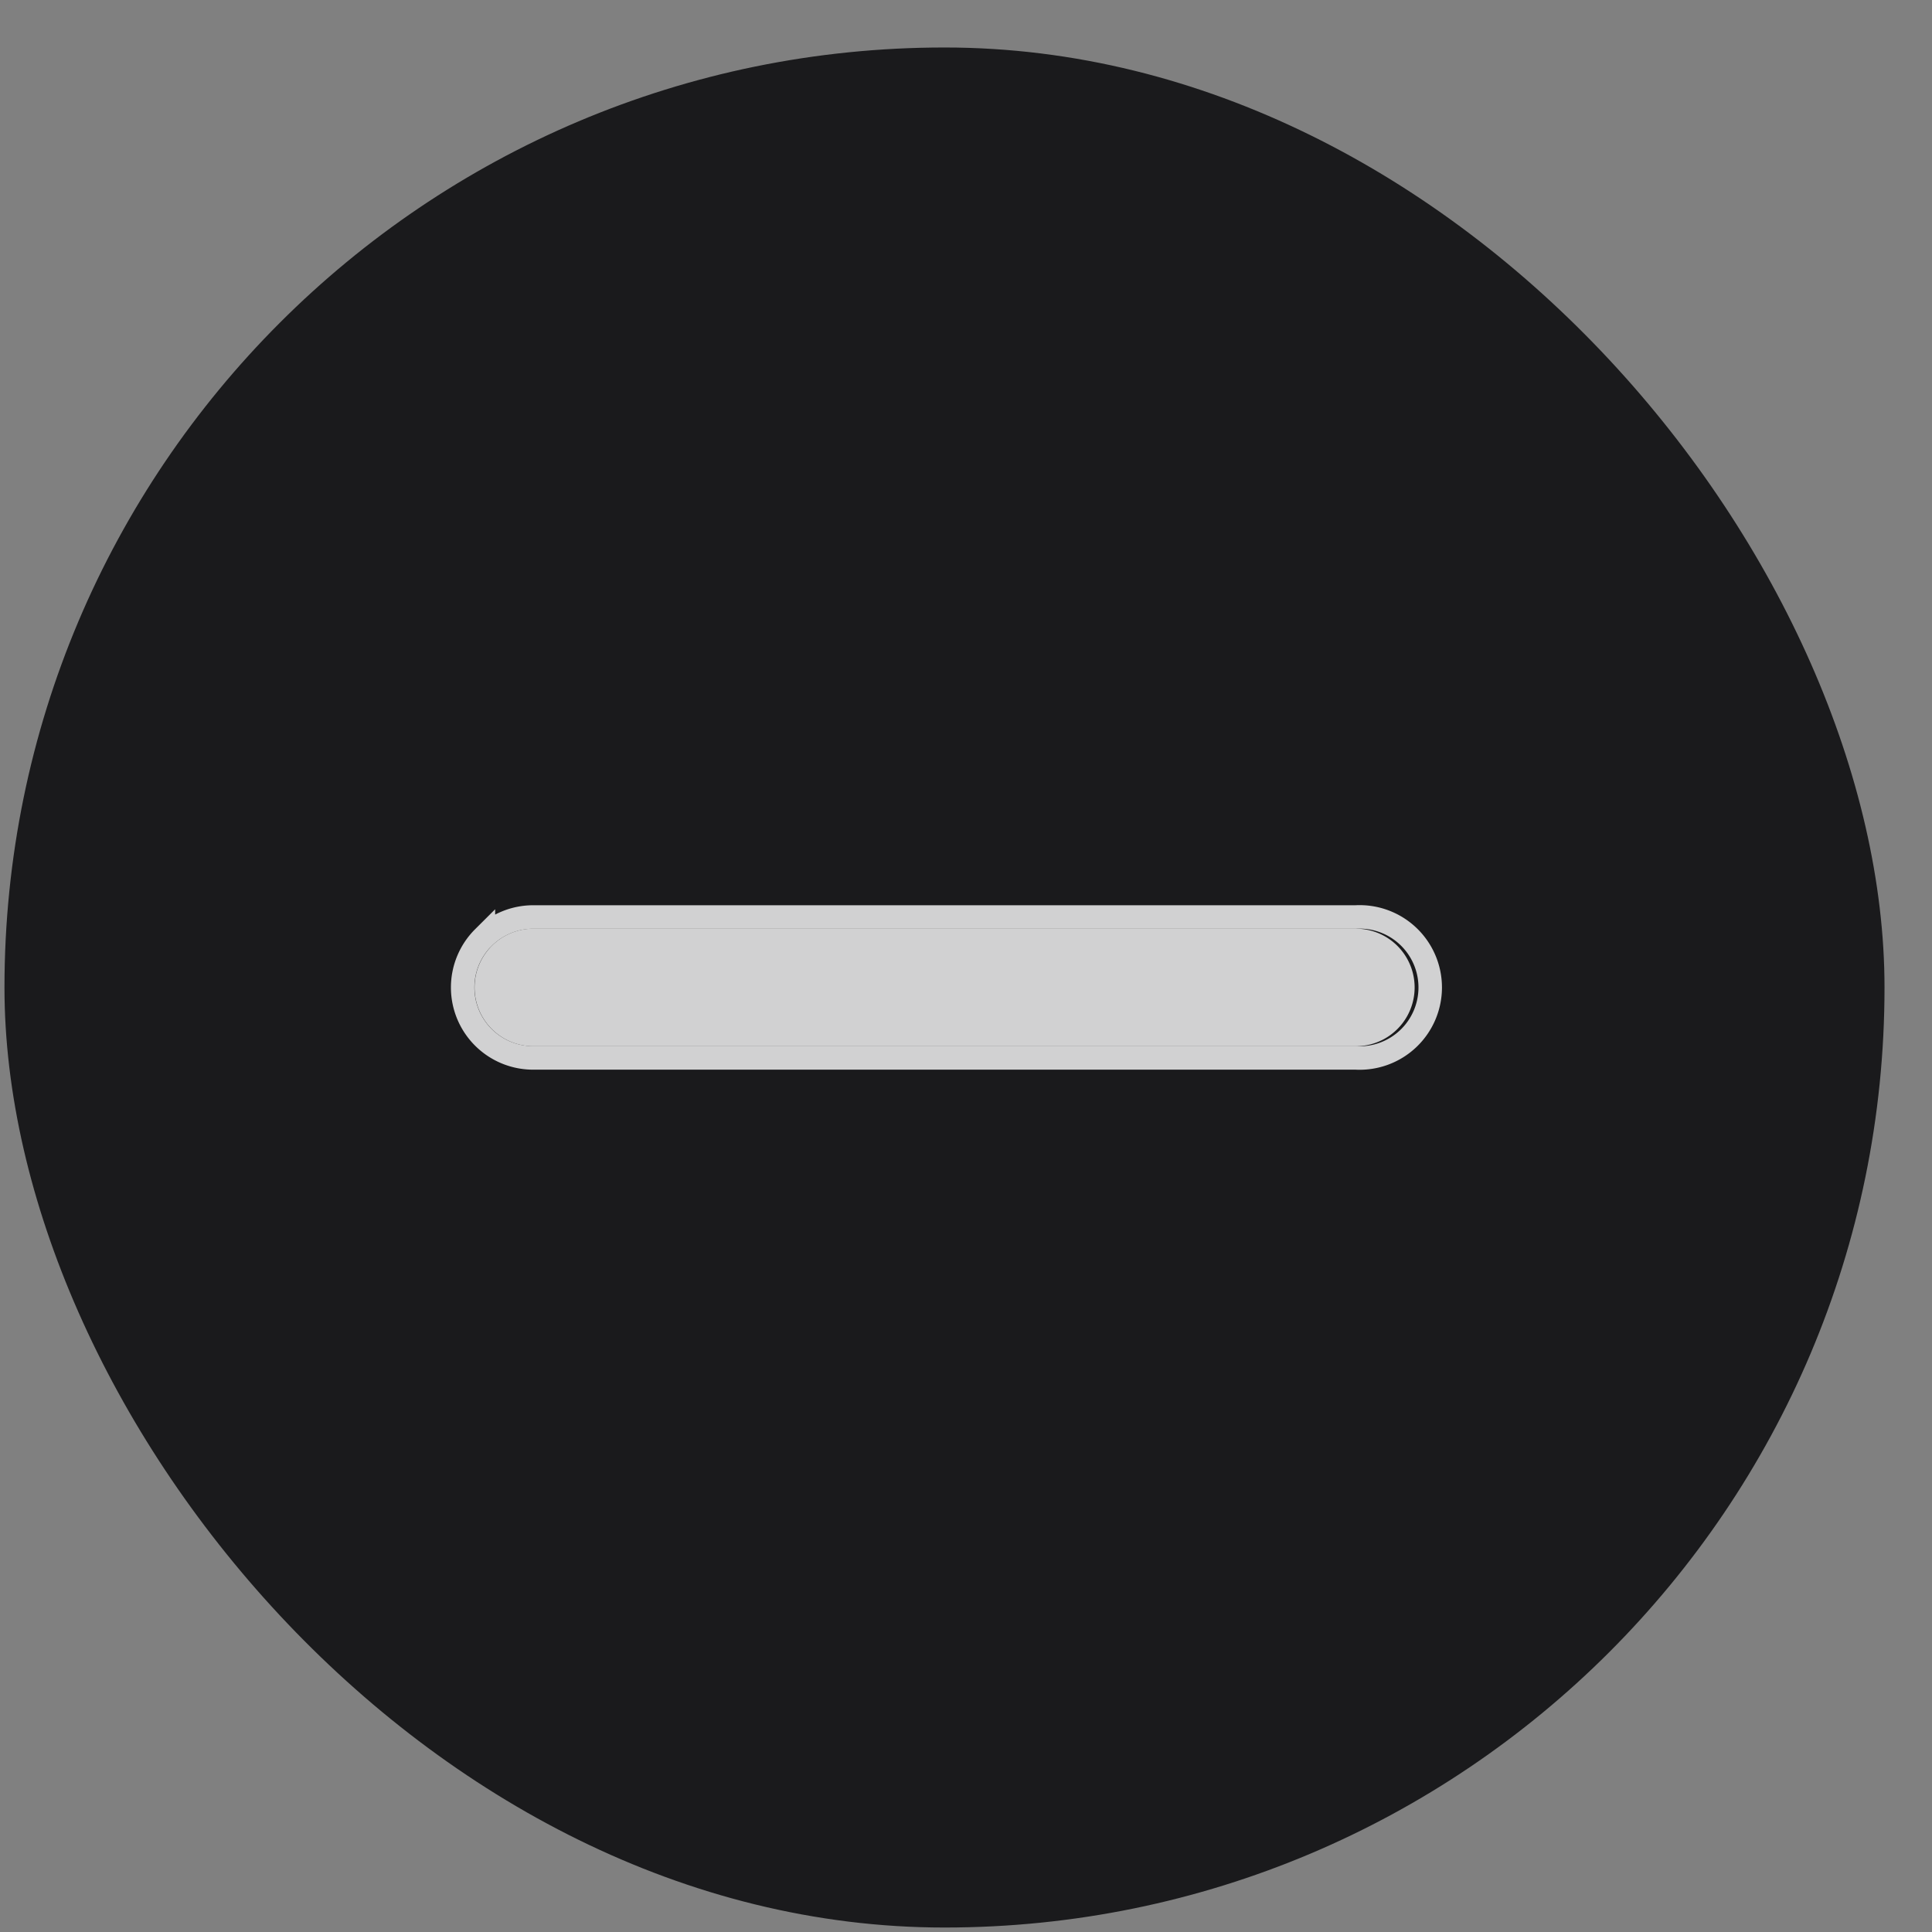 <svg width="19" height="19" fill="none" xmlns="http://www.w3.org/2000/svg"><rect width="100%" height="100%" fill="#808080" stroke="none"/><rect x=".044" y=".467" width="18.489" height="18.489" rx="9.244" fill="#1A1A1C"/><path fill-rule="evenodd" clip-rule="evenodd" d="M4.667 9.711a.578.578 0 01.577-.578h8.09a.578.578 0 110 1.156h-8.09a.578.578 0 01-.577-.578z" fill="#fff" fill-opacity=".8"/><path d="M4.754 9.22a.693.693 0 00.49 1.184h8.09a.694.694 0 100-1.386h-8.09a.693.693 0 00-.49.203z" stroke="#fff" stroke-opacity=".8" stroke-width=".231"/></svg>
